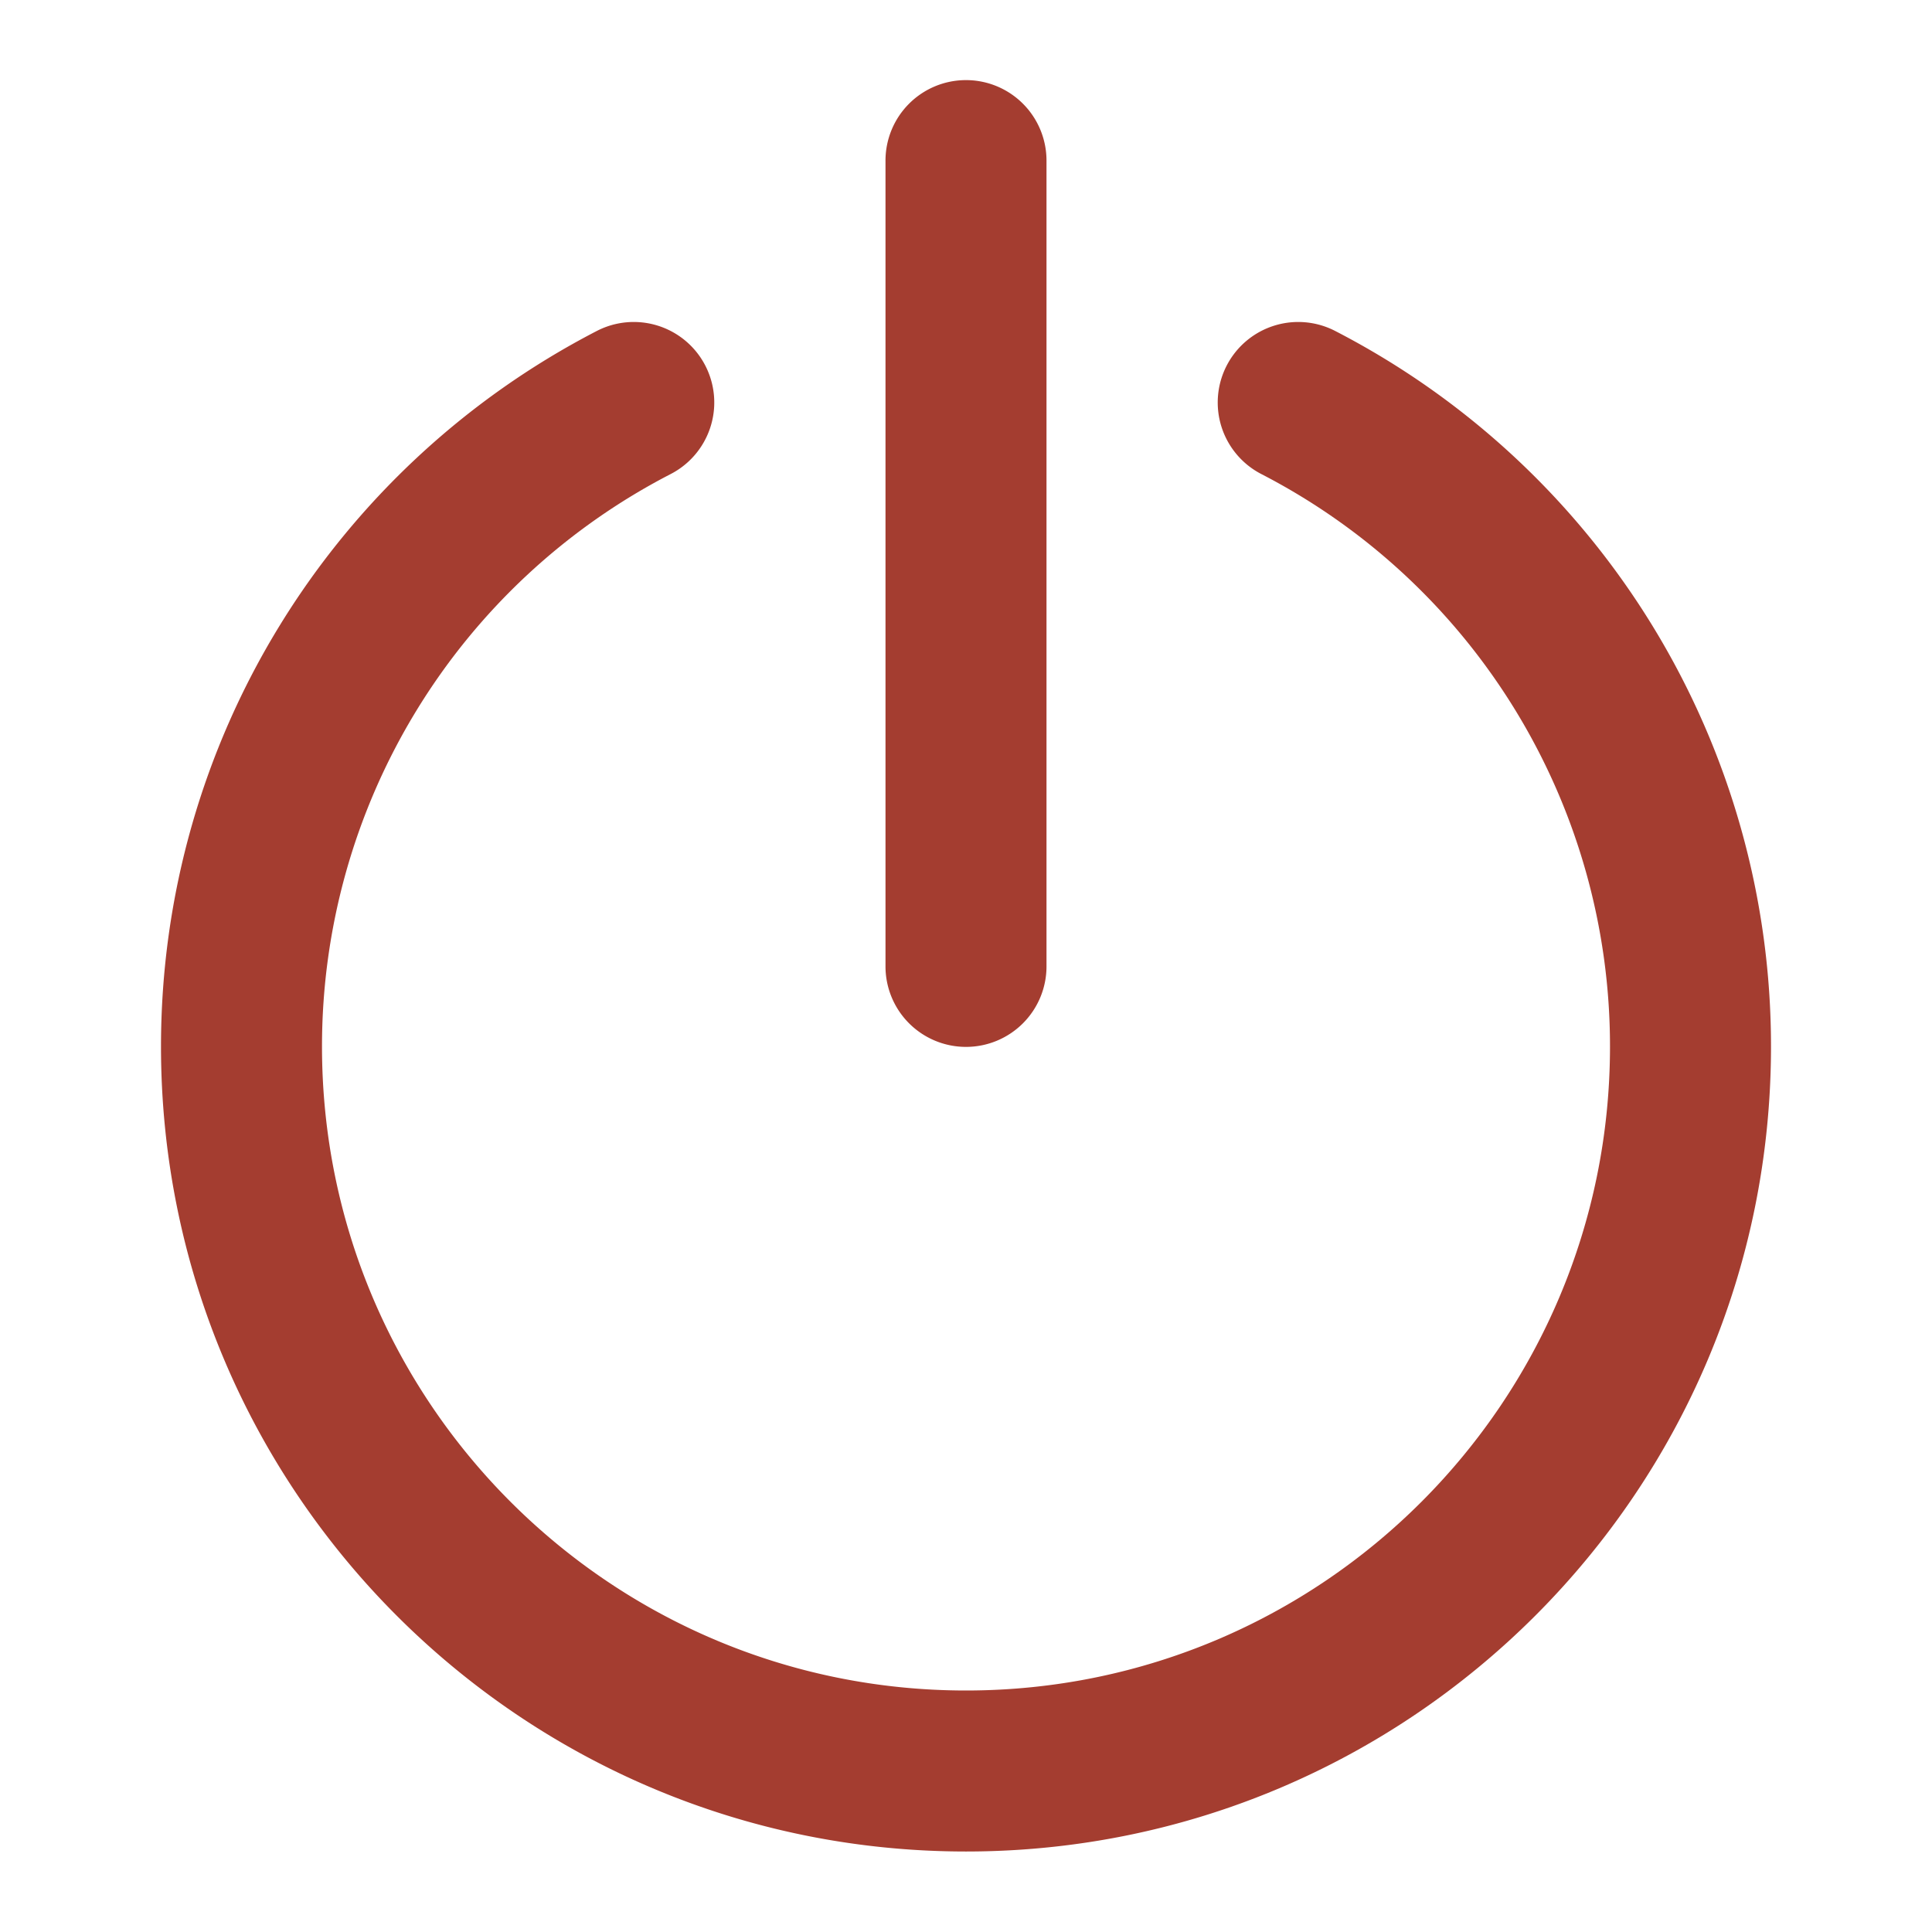 <?xml version="1.0" standalone="no"?><!DOCTYPE svg PUBLIC "-//W3C//DTD SVG 1.1//EN" "http://www.w3.org/Graphics/SVG/1.1/DTD/svg11.dtd"><svg t="1632070379714" class="icon" viewBox="0 0 1024 1024" version="1.1" xmlns="http://www.w3.org/2000/svg" p-id="2474" xmlns:xlink="http://www.w3.org/1999/xlink" width="200" height="200"><defs><style type="text/css"></style></defs><path d="M316.309 175.424a42.667 42.667 0 1 1 39.189 75.819A341.248 341.248 0 0 0 170.667 554.667c0 188.523 152.811 341.333 341.333 341.333s341.333-152.811 341.333-341.333a341.248 341.248 0 0 0-184.832-303.424 42.667 42.667 0 1 1 39.189-75.819A426.581 426.581 0 0 1 938.667 554.667c0 235.648-191.019 426.667-426.667 426.667S85.333 790.315 85.333 554.667c0-161.28 90.283-306.496 230.976-379.243zM469.333 85.333a42.667 42.667 0 1 1 85.333 0v426.667a42.667 42.667 0 1 1-85.333 0V85.333z" fill="#a43d30" p-id="2475"></path></svg>
